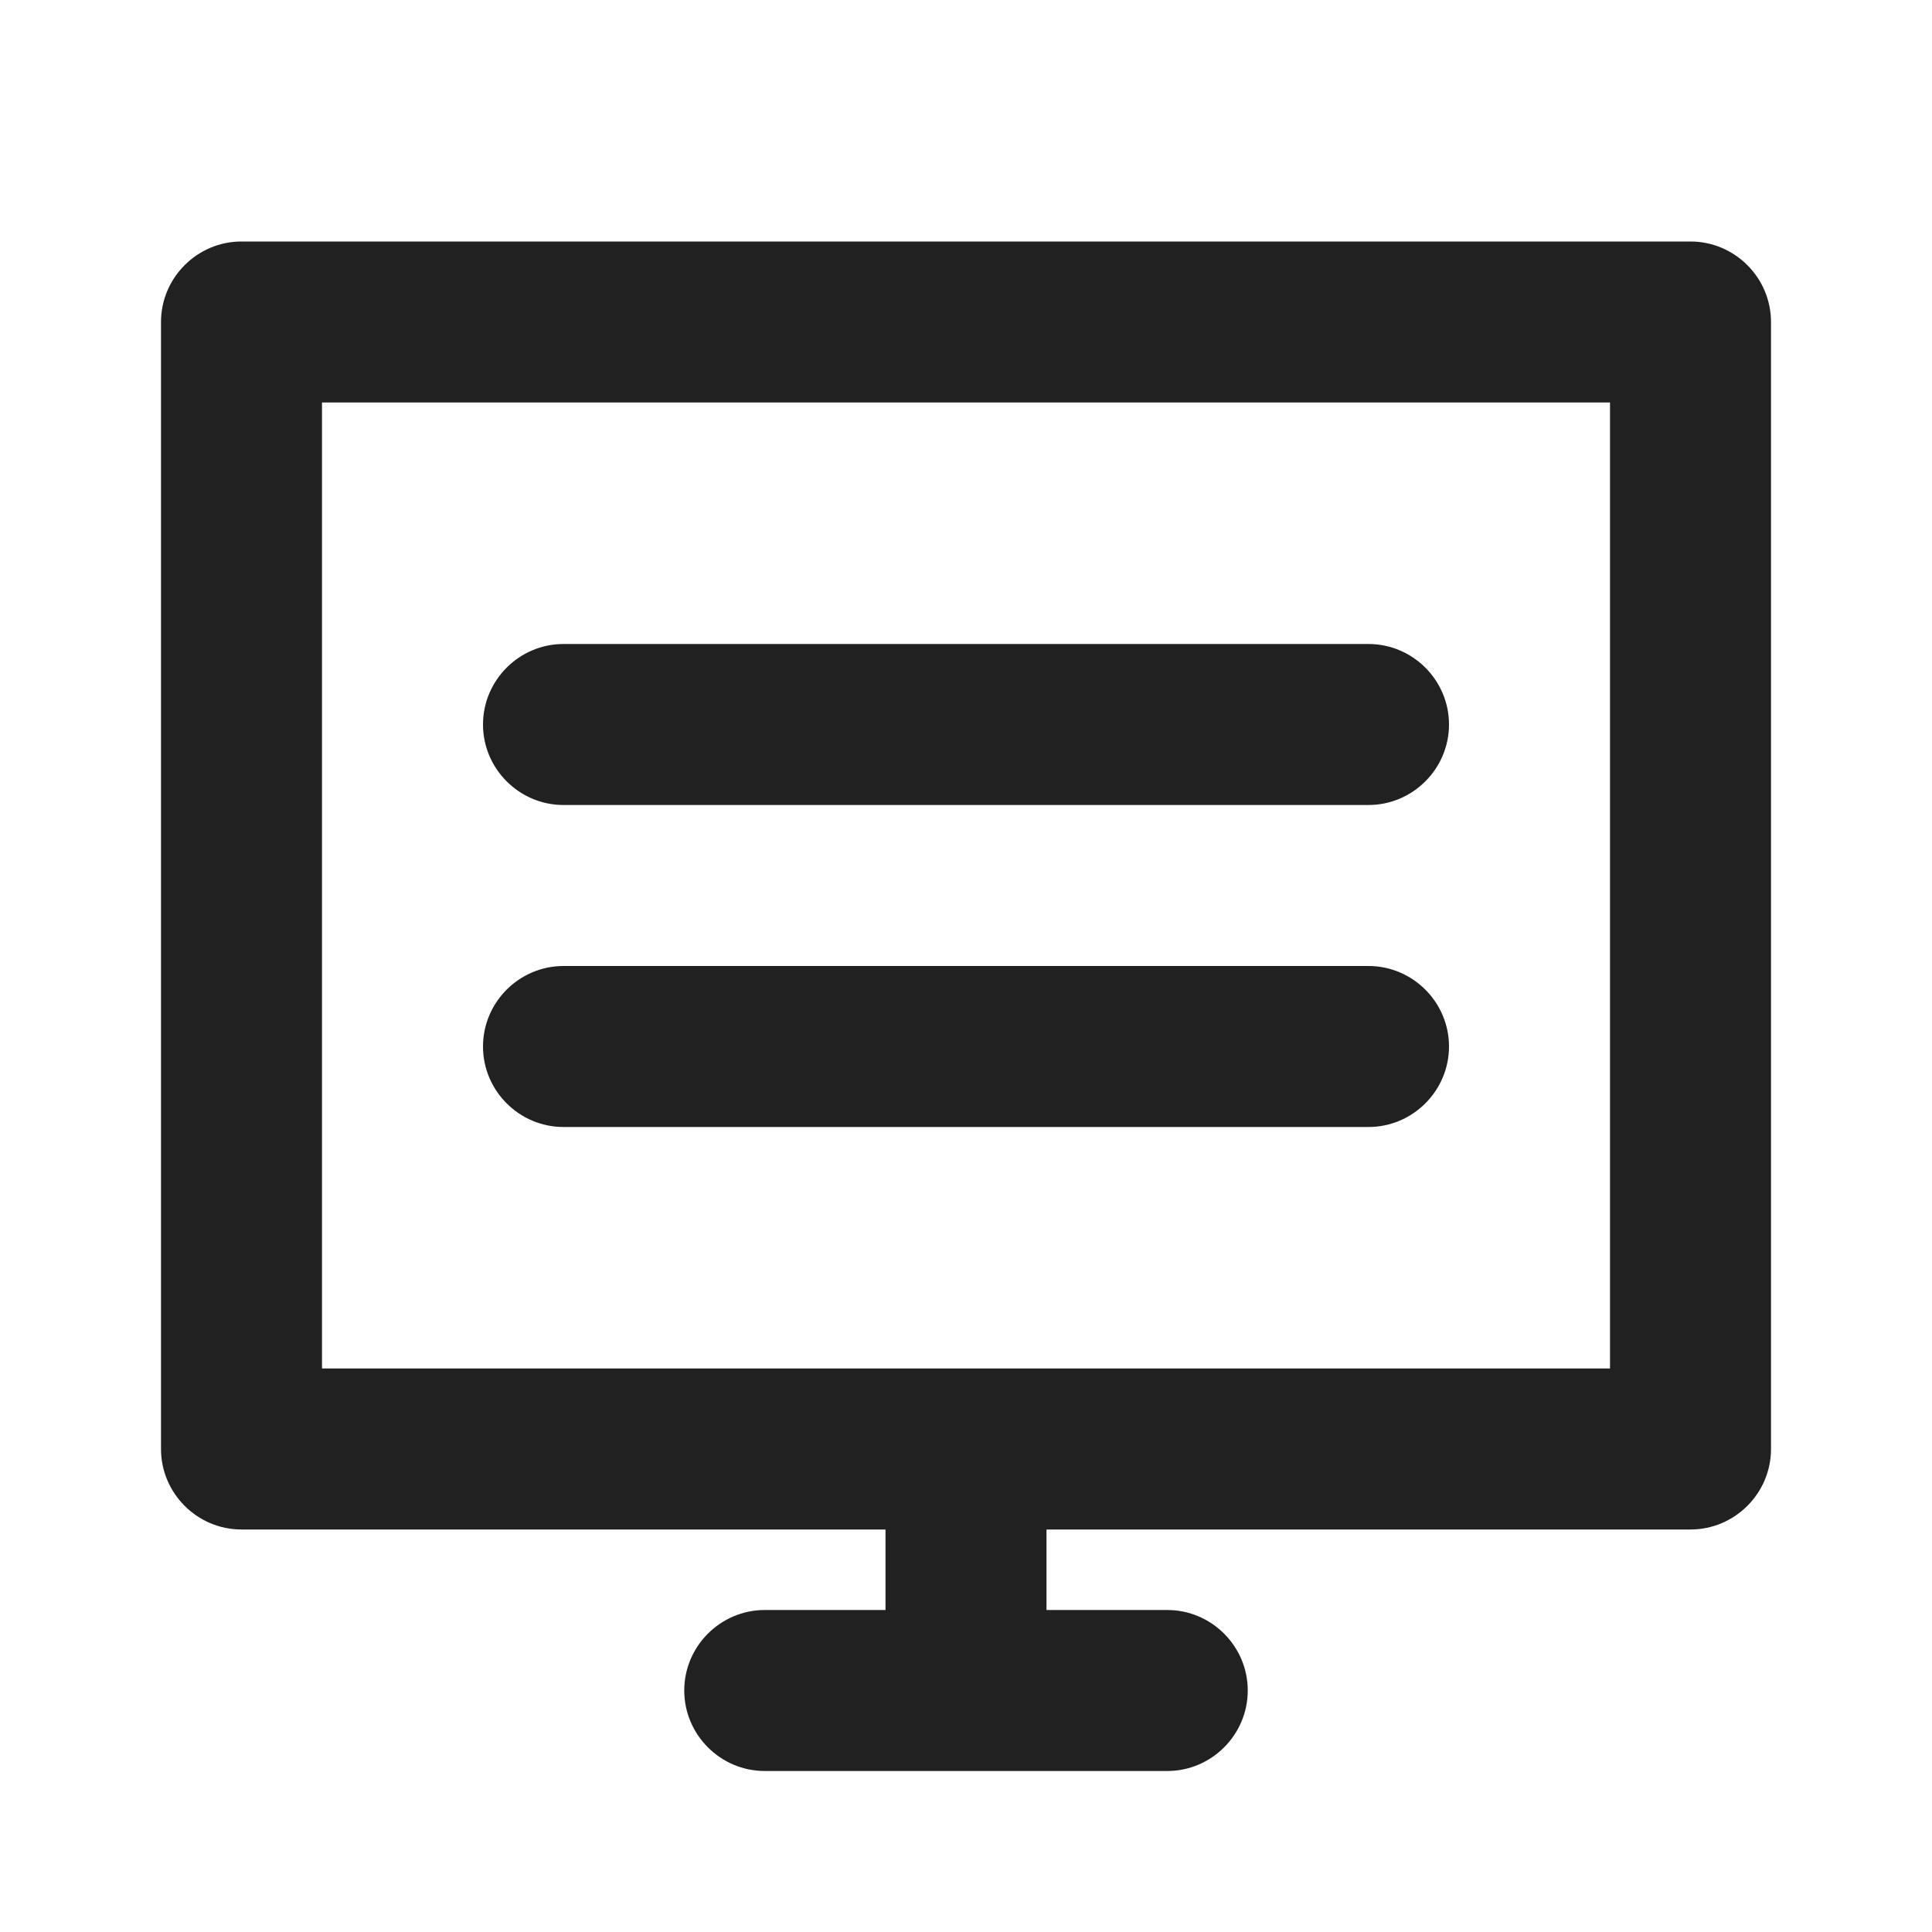 <?xml version="1.0" encoding="UTF-8"?>
<svg width="24px" height="24px" viewBox="0 0 24 24" version="1.1" xmlns="http://www.w3.org/2000/svg" xmlns:xlink="http://www.w3.org/1999/xlink">
    <title>⭕ Application / Effective Policy</title>
    <defs>
        <path d="M6,9 C6,8.45 6.45,8 7,8 L17,8 C17.55,8 18,8.45 18,9 C18,9.55 17.55,10 17,10 L7,10 C6.45,10 6,9.55 6,9 Z M7,14 L17,14 C17.55,14 18,13.55 18,13 C18,12.45 17.55,12 17,12 L7,12 C6.45,12 6,12.45 6,13 C6,13.55 6.45,14 7,14 Z M22,4 L22,18 C22,18.55 21.55,19 21,19 L20.95,19 L13,19 L13,20 L14.5,20 C15.05,20 15.5,20.45 15.5,21 C15.5,21.55 15.05,22 14.5,22 L9.5,22 C8.95,22 8.5,21.55 8.5,21 C8.5,20.45 8.95,20 9.5,20 L11,20 L11,19 L3,19 C2.45,19 2,18.55 2,18 L2,4 C2,3.45 2.45,3 3,3 L21,3 C21.55,3 22,3.45 22,4 Z M20,5 L4,5 L4,17 L20,17 L20,5 Z" id="path-1"></path>
    </defs>
    <g id="⭕-Application-/-Effective-Policy" stroke="none" stroke-width="1" fill="none" fill-rule="evenodd">
        <mask id="mask-2" fill="white">
            <use xlink:href="#path-1"></use>
        </mask>
        <use id="🎨-Icon-Color" fill="#212121" xlink:href="#path-1"></use>
    </g>
</svg>